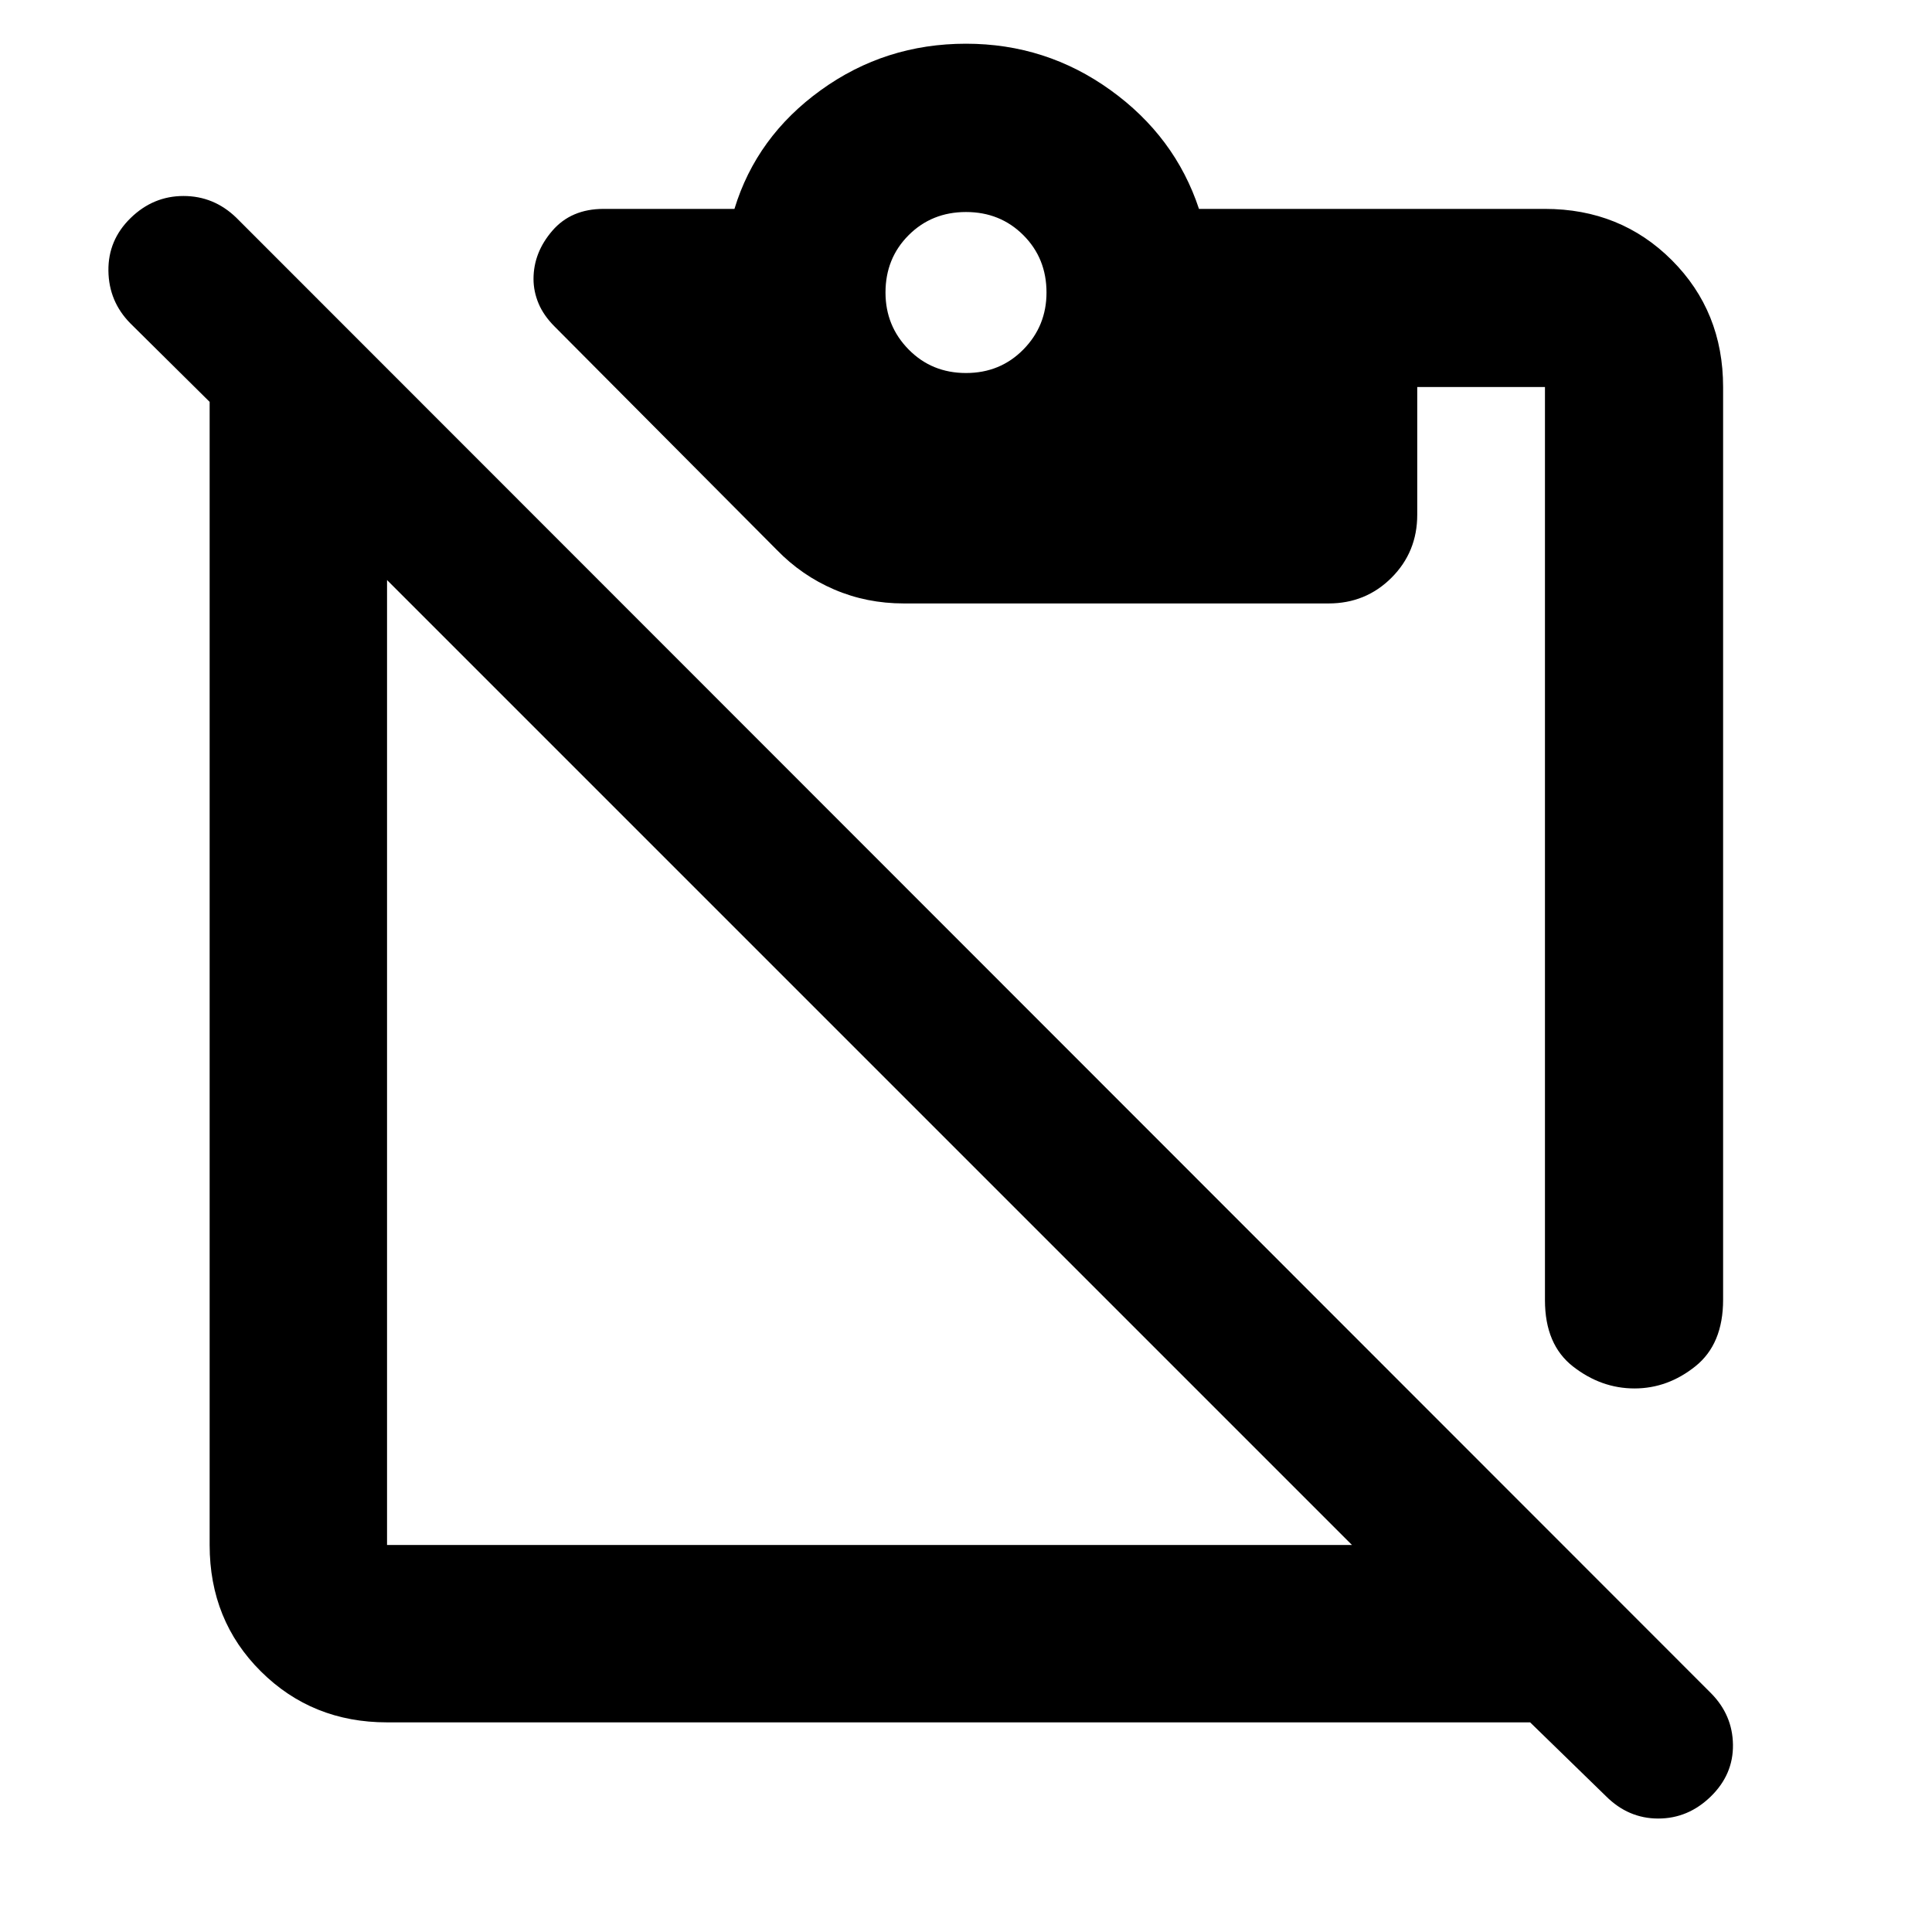 <svg xmlns="http://www.w3.org/2000/svg" height="40" viewBox="0 -960 960 960" width="40"><path d="M812.17-270.09q-16.52 0-30.5-10.87-13.99-10.87-13.99-32.97v-453.75h-63.46v63.46q0 18.5-12.79 31.29-12.78 12.78-31.28 12.78H449.13q-18.48 0-34.62-6.93-16.15-6.94-28.46-19.62L275.67-797.65q-5.53-5.52-8.05-11.52-2.52-6-2.52-12.23 0-13.12 9.36-23.96 9.35-10.84 25.44-10.84h65.04q10.97-35.95 42.93-59.01 31.95-23.07 72.13-23.07 39.78 0 71.82 23.07 32.04 23.06 43.95 59.01h171.91q37.55 0 63.04 25.48 25.48 25.49 25.48 63.04v453.52q0 22.04-13.76 33.05-13.76 11.02-30.27 11.02ZM480-774.65q17 0 28.5-11.69t11.5-28.31q0-17-11.5-28.5t-28.5-11.5q-17 0-28.5 11.5t-11.5 28.5q0 16.62 11.5 28.31 11.5 11.69 28.5 11.69Zm191.78 582.33L192.32-671.78v479.46h479.46Zm-479.46 88.15q-37.19 0-62.67-25.3-25.48-25.3-25.48-62.85v-567.99l-39.36-38.98q-10.75-10.87-10.94-26.16-.19-15.28 11.04-26.22 11.22-10.94 26.28-10.94t26.19 10.75l732.78 733.17q10.75 10.85 10.94 25.64.19 14.79-11.03 25.73-11.23 10.94-26.1 10.94-14.87 0-26-11.13l-37.66-36.66H192.32Z"/></svg>